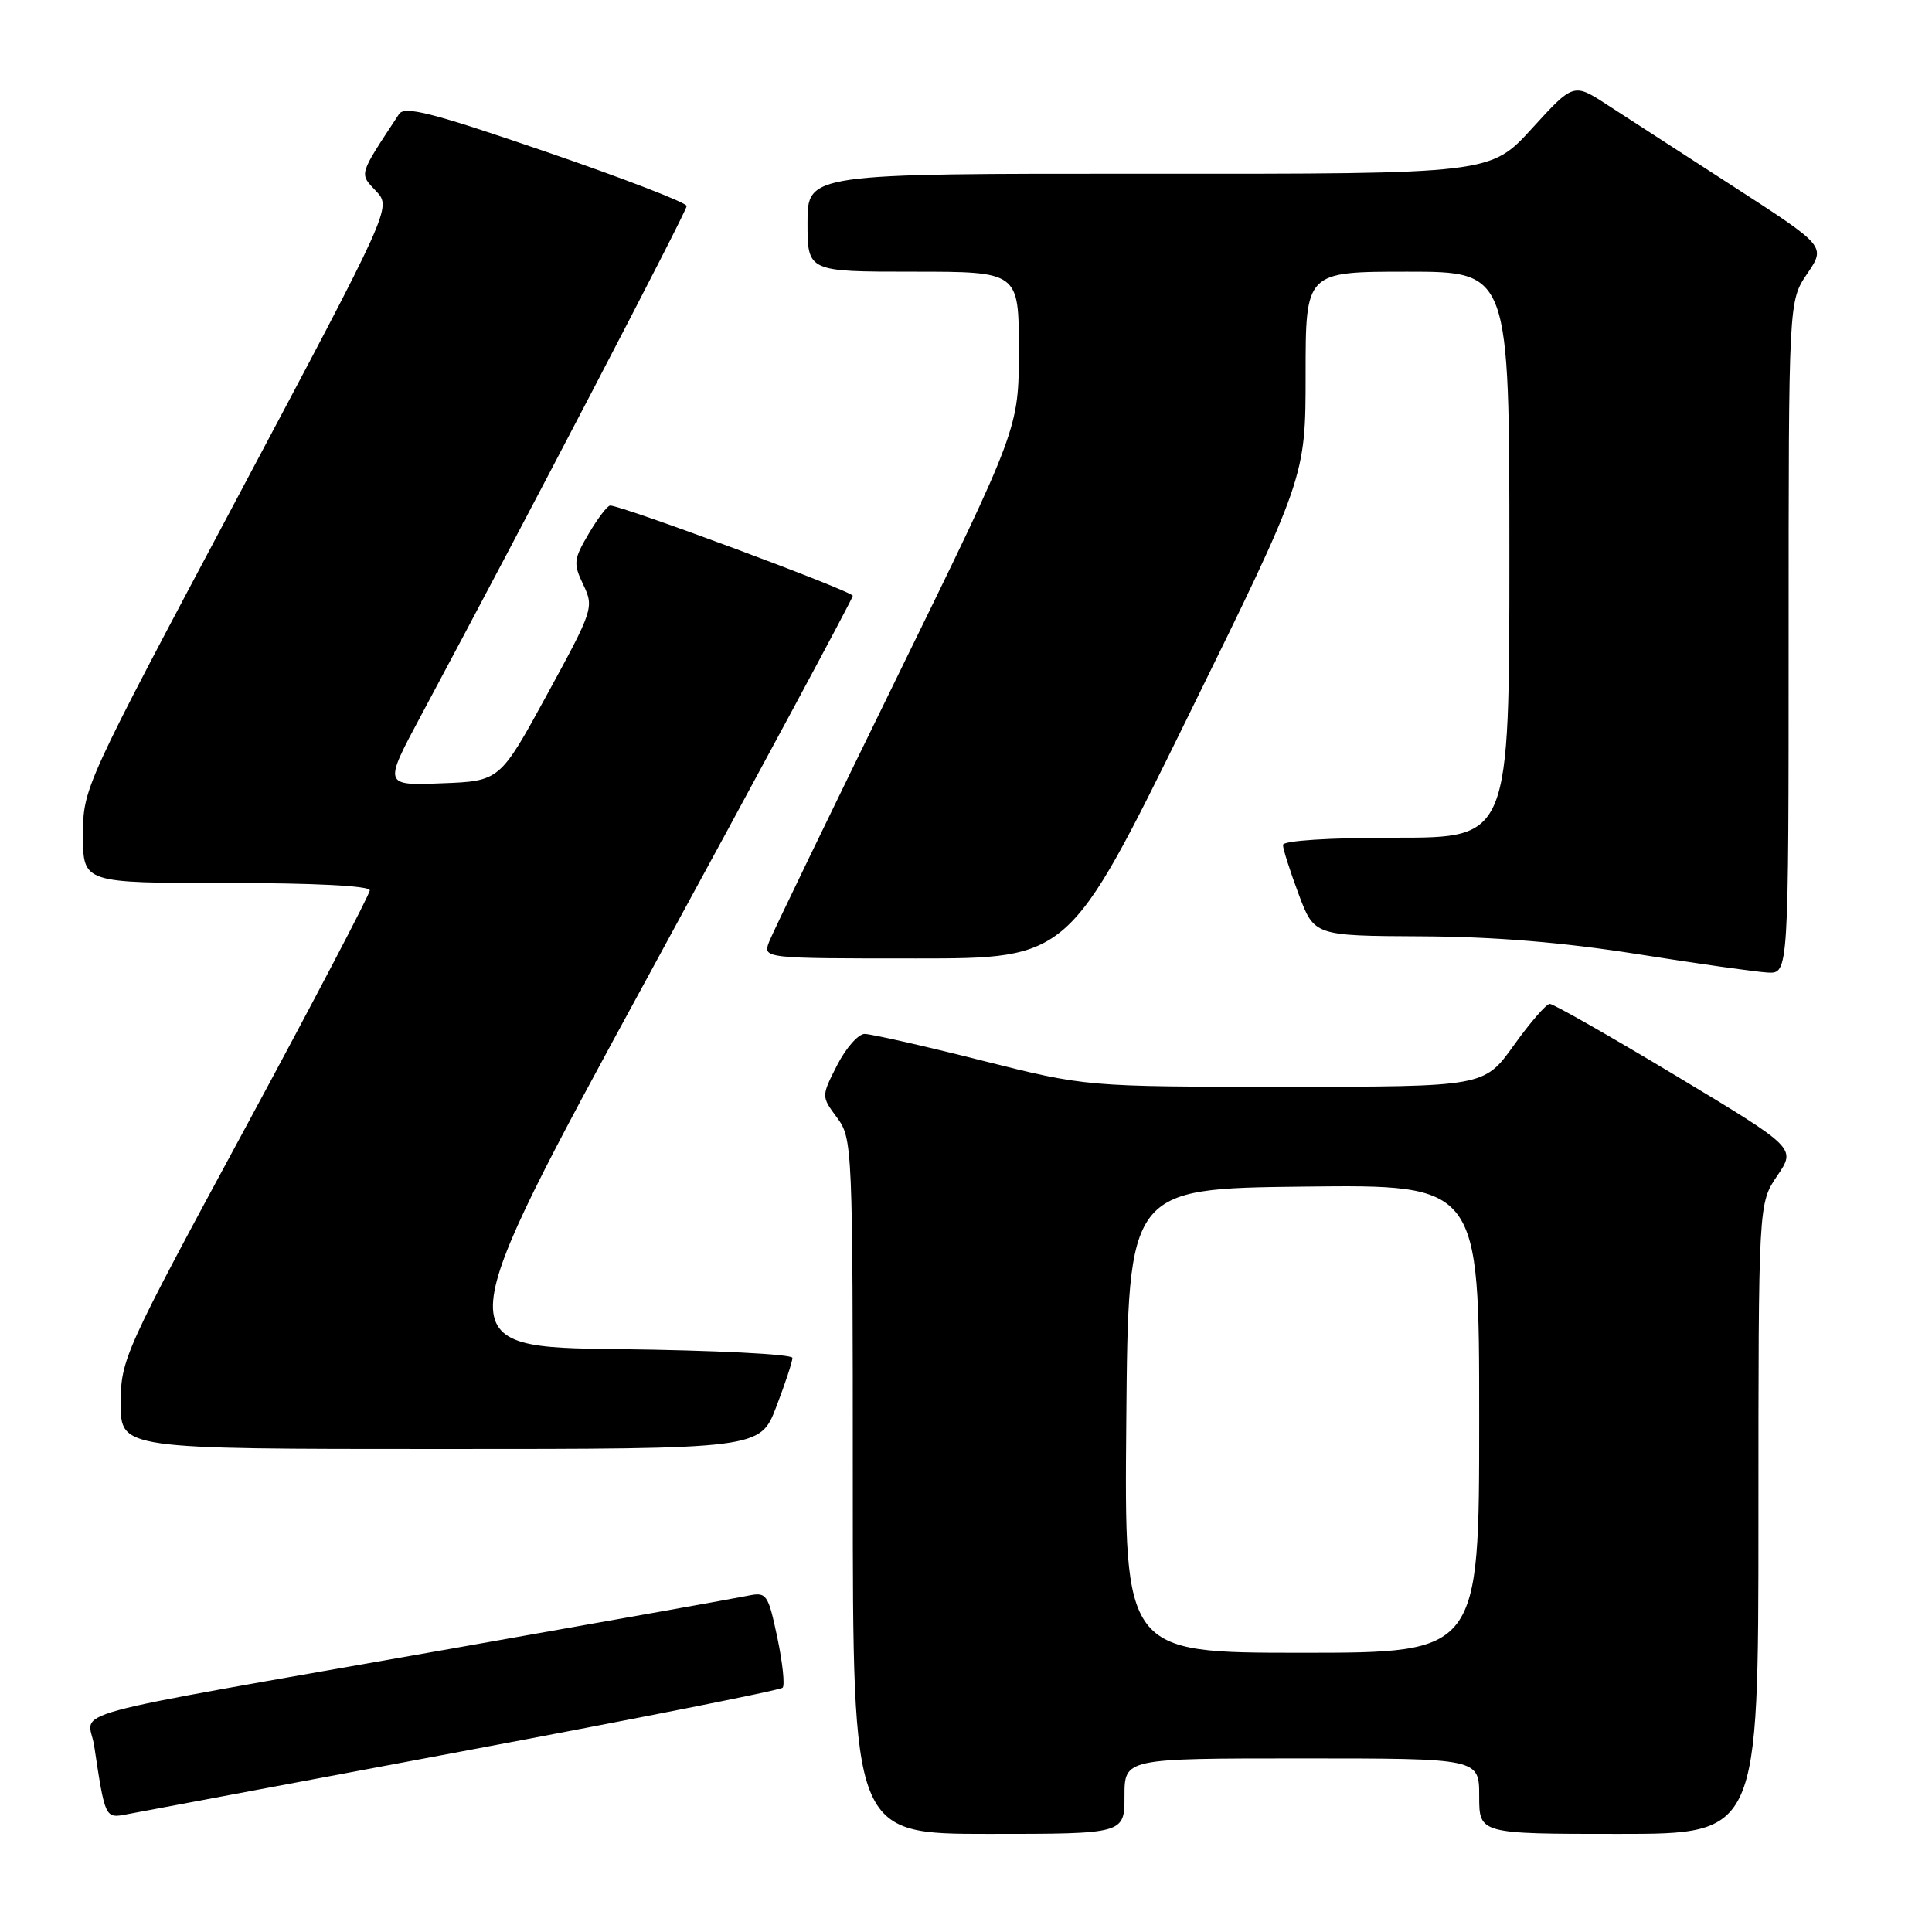 <?xml version="1.0" encoding="UTF-8" standalone="no"?>
<!DOCTYPE svg PUBLIC "-//W3C//DTD SVG 1.1//EN" "http://www.w3.org/Graphics/SVG/1.1/DTD/svg11.dtd" >
<svg xmlns="http://www.w3.org/2000/svg" xmlns:xlink="http://www.w3.org/1999/xlink" version="1.1" viewBox="0 0 256 256">
 <g >
 <path fill="currentColor"
d=" M 149.00 238.00 C 149.00 233.00 149.00 233.00 172.50 233.00 C 196.00 233.00 196.00 233.00 196.00 238.00 C 196.00 243.00 196.00 243.00 214.50 243.00 C 233.00 243.00 233.00 243.00 233.00 201.23 C 233.00 159.46 233.00 159.46 235.50 155.79 C 237.99 152.12 237.99 152.12 222.10 142.56 C 213.35 137.30 205.82 133.01 205.35 133.02 C 204.88 133.03 202.73 135.51 200.58 138.52 C 196.65 144.00 196.65 144.00 170.27 144.00 C 143.90 144.00 143.90 144.00 130.00 140.50 C 122.36 138.57 115.41 137.00 114.57 137.00 C 113.73 137.00 112.09 138.86 110.93 141.13 C 108.82 145.27 108.82 145.27 110.91 148.09 C 112.96 150.86 113.00 151.83 113.00 196.96 C 113.00 243.00 113.00 243.00 131.00 243.00 C 149.00 243.00 149.00 243.00 149.00 238.00 Z  M 61.31 232.05 C 84.30 227.74 103.38 223.96 103.70 223.63 C 104.02 223.31 103.70 220.32 103.00 216.98 C 101.77 211.19 101.58 210.93 99.10 211.44 C 97.67 211.74 79.85 214.92 59.50 218.51 C 6.16 227.92 11.74 226.39 12.48 231.34 C 13.93 240.98 13.93 240.96 16.82 240.40 C 18.29 240.12 38.31 236.36 61.31 232.05 Z  M 102.86 186.41 C 104.04 183.34 105.00 180.42 105.00 179.93 C 105.00 179.44 94.67 178.92 82.05 178.77 C 59.11 178.50 59.11 178.50 86.05 129.05 C 100.87 101.85 113.00 79.30 113.00 78.95 C 113.00 78.35 82.36 66.96 80.85 66.99 C 80.49 66.99 79.21 68.67 78.01 70.71 C 76.00 74.12 75.94 74.65 77.29 77.48 C 78.72 80.48 78.60 80.83 72.49 92.03 C 66.23 103.50 66.23 103.50 58.52 103.79 C 50.82 104.09 50.82 104.09 55.80 94.79 C 69.63 68.98 91.00 28.00 90.99 27.30 C 90.99 26.86 82.61 23.63 72.38 20.12 C 57.23 14.92 53.61 13.99 52.87 15.12 C 47.46 23.35 47.58 22.93 49.83 25.32 C 51.89 27.51 51.89 27.51 31.45 65.95 C 11.08 104.24 11.00 104.42 11.00 110.70 C 11.00 117.00 11.00 117.00 30.00 117.00 C 41.60 117.00 49.00 117.38 49.00 117.97 C 49.00 118.50 41.57 132.67 32.50 149.46 C 16.38 179.27 16.00 180.11 16.00 185.99 C 16.00 192.00 16.00 192.00 58.36 192.00 C 100.72 192.00 100.72 192.00 102.86 186.41 Z  M 237.00 84.45 C 237.00 39.89 237.00 39.89 239.47 36.26 C 241.93 32.63 241.93 32.63 229.72 24.73 C 223.00 20.39 215.47 15.52 213.00 13.91 C 208.50 10.98 208.50 10.98 203.00 17.01 C 197.50 23.05 197.50 23.05 152.25 23.02 C 107.00 23.00 107.00 23.00 107.00 29.50 C 107.00 36.00 107.00 36.00 121.00 36.00 C 135.00 36.00 135.00 36.00 135.00 46.38 C 135.00 56.76 135.00 56.76 118.91 89.63 C 110.06 107.71 102.42 123.51 101.93 124.75 C 101.05 127.00 101.05 127.00 121.36 127.00 C 141.66 127.00 141.66 127.00 157.33 95.12 C 173.00 63.24 173.00 63.24 173.00 49.62 C 173.00 36.00 173.00 36.00 186.50 36.00 C 200.00 36.00 200.00 36.00 200.00 73.50 C 200.00 111.00 200.00 111.00 185.00 111.00 C 176.06 111.00 170.00 111.39 170.00 111.96 C 170.00 112.49 170.93 115.42 172.07 118.46 C 174.14 124.00 174.14 124.00 188.32 124.07 C 197.96 124.11 207.14 124.87 217.00 126.43 C 224.97 127.70 232.74 128.79 234.25 128.87 C 237.00 129.00 237.00 129.00 237.00 84.45 Z  M 149.24 188.25 C 149.50 157.50 149.50 157.50 172.75 157.23 C 196.00 156.96 196.00 156.96 196.00 187.98 C 196.00 219.00 196.00 219.00 172.49 219.00 C 148.97 219.00 148.97 219.00 149.24 188.25 Z "/>
</g>
</svg>